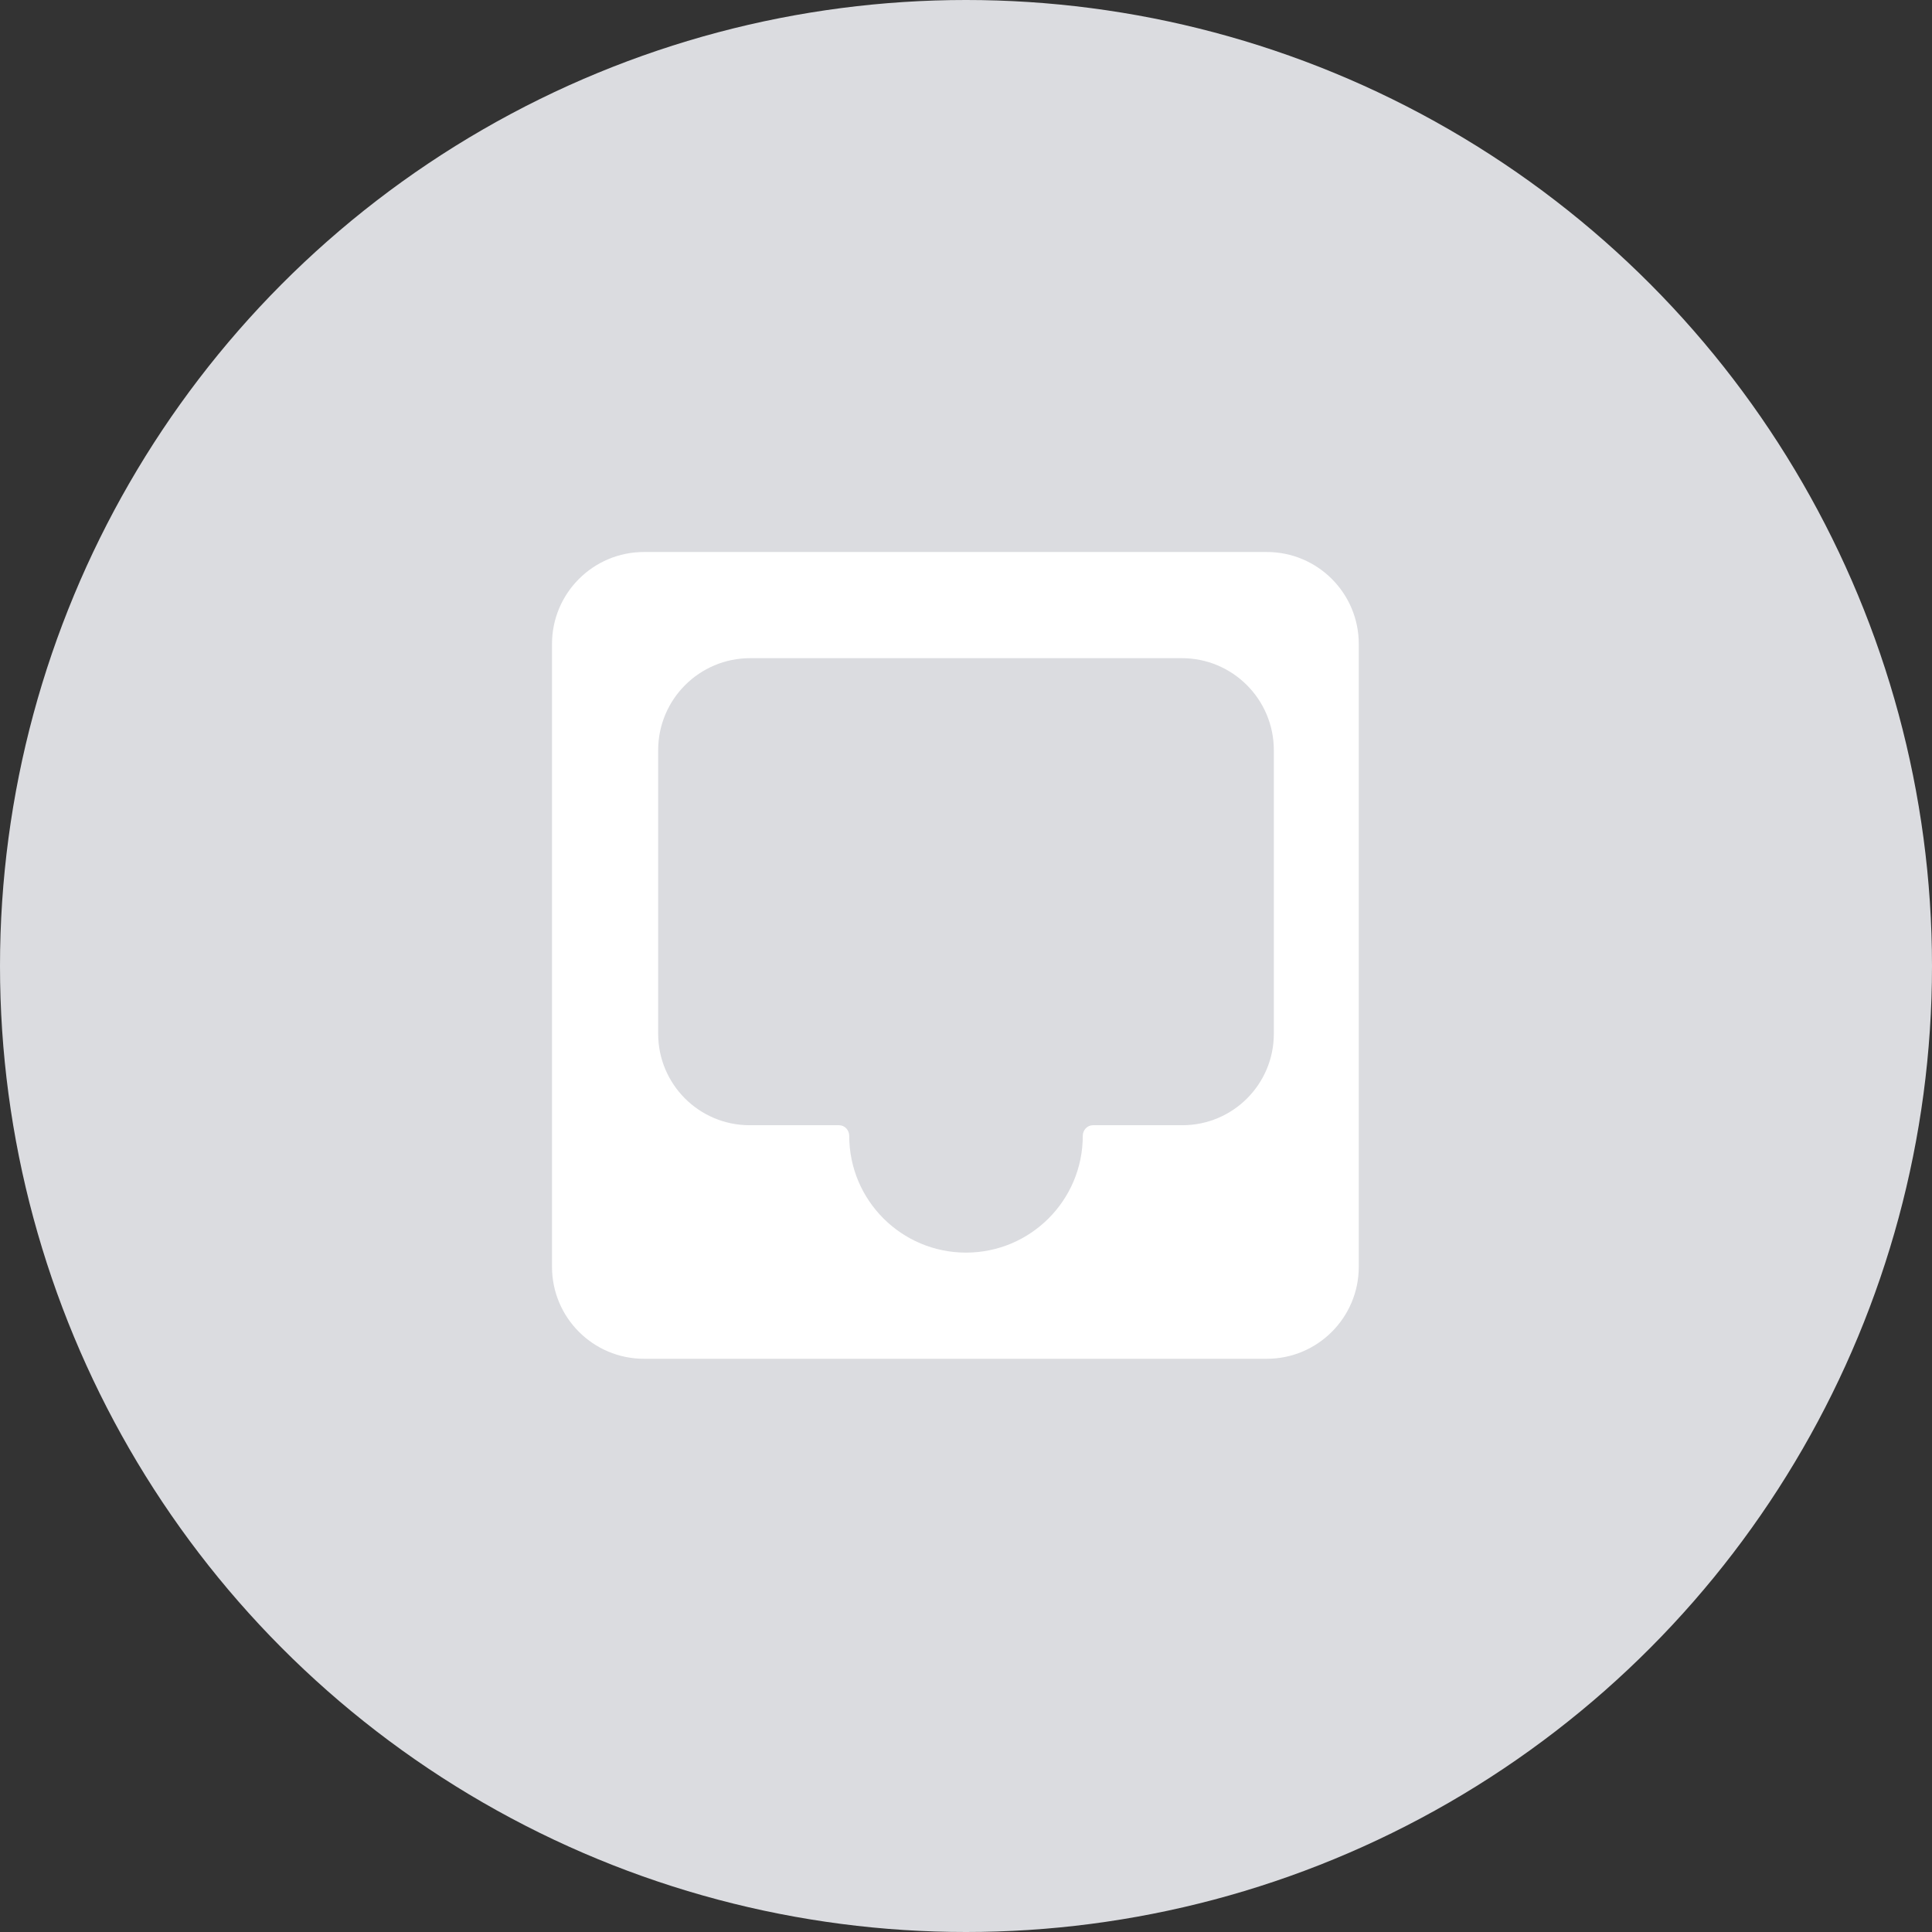 <svg viewBox="0 0 63 63" fill="none" xmlns="http://www.w3.org/2000/svg"><rect x="0" y="0" width="63" height="63" fill="#333333" stroke="none"/><circle cx="31.5" cy="31.5" r="31.5" fill="#DBDCE0"></circle><path fill-rule="evenodd" clip-rule="evenodd" d="M18 21C18 19.343 19.343 18 21 18H41.308C42.965 18 44.308 19.343 44.308 21V41.308C44.308 42.965 42.965 44.308 41.308 44.308H21C19.343 44.308 18 42.965 18 41.308V21ZM21.462 24.462C21.462 22.805 22.805 21.462 24.462 21.462H38.538C40.195 21.462 41.538 22.805 41.538 24.462V33.71C41.538 35.357 40.203 36.692 38.556 36.692H35.639C35.453 36.692 35.308 36.852 35.308 37.038C35.308 39.141 33.603 40.846 31.5 40.846C29.397 40.846 27.692 39.141 27.692 37.038C27.692 36.852 27.547 36.692 27.361 36.692H24.444C22.797 36.692 21.462 35.357 21.462 33.709V24.462Z" fill="white"></path></svg>